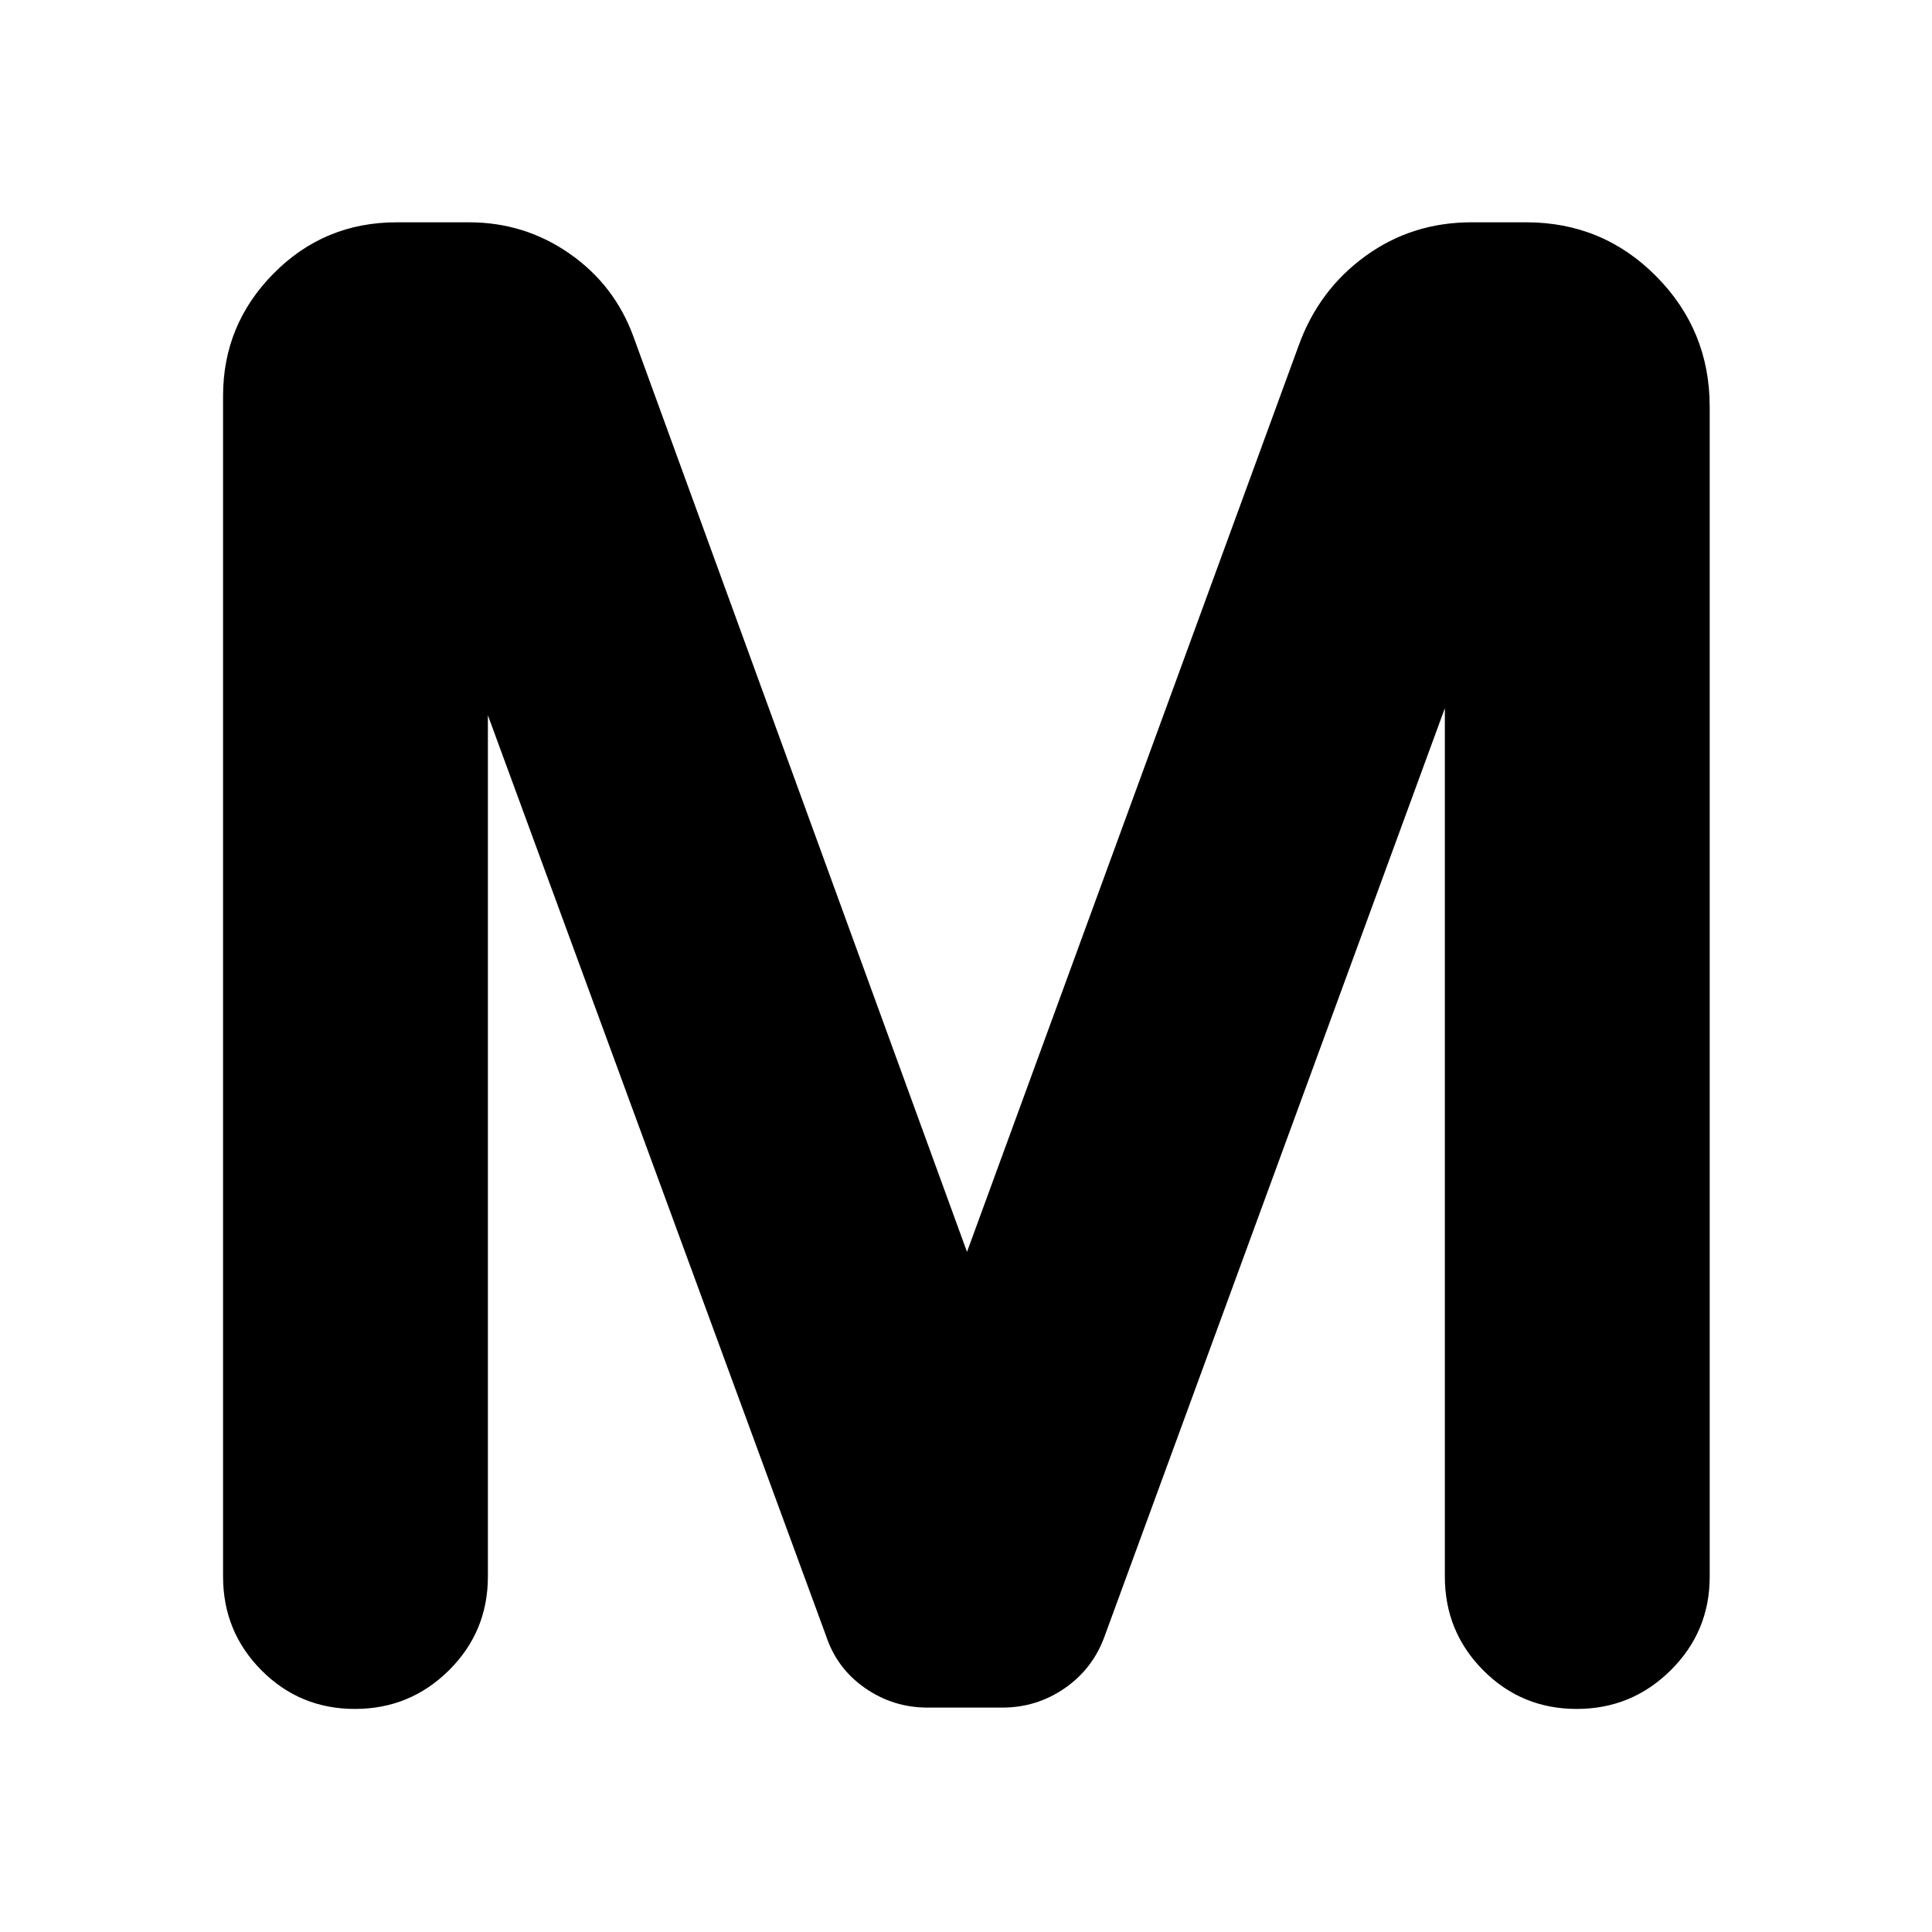 <svg xmlns="http://www.w3.org/2000/svg" height="40" viewBox="0 -960 960 960" width="40"><path d="M110.84-176.62v-586.66q0-35.46 25.14-60.86t61.18-25.4H233q27.69 0 50.03 15.57t31.72 41.22l165.75 454.8L645.27-788.2q9.95-27.65 33.11-44.49 23.16-16.85 52.83-16.85h27.17q38 0 64.58 26.82t26.58 64.81v581.42q0 27.2-19.36 46.42-19.37 19.23-46.71 19.23-27.35 0-46.44-19.18-19.09-19.19-19.09-46.6v-431.47L548.79-146.73q-5.88 16.06-19.79 25.64-13.9 9.58-30.95 9.58H460.8q-16.98 0-30.99-9.72-14.01-9.73-19.4-26.07L242.43-604.59v427.97q0 27.41-19.36 46.6-19.36 19.18-46.71 19.18t-46.43-19.18q-19.09-19.19-19.09-46.6Z"/></svg>